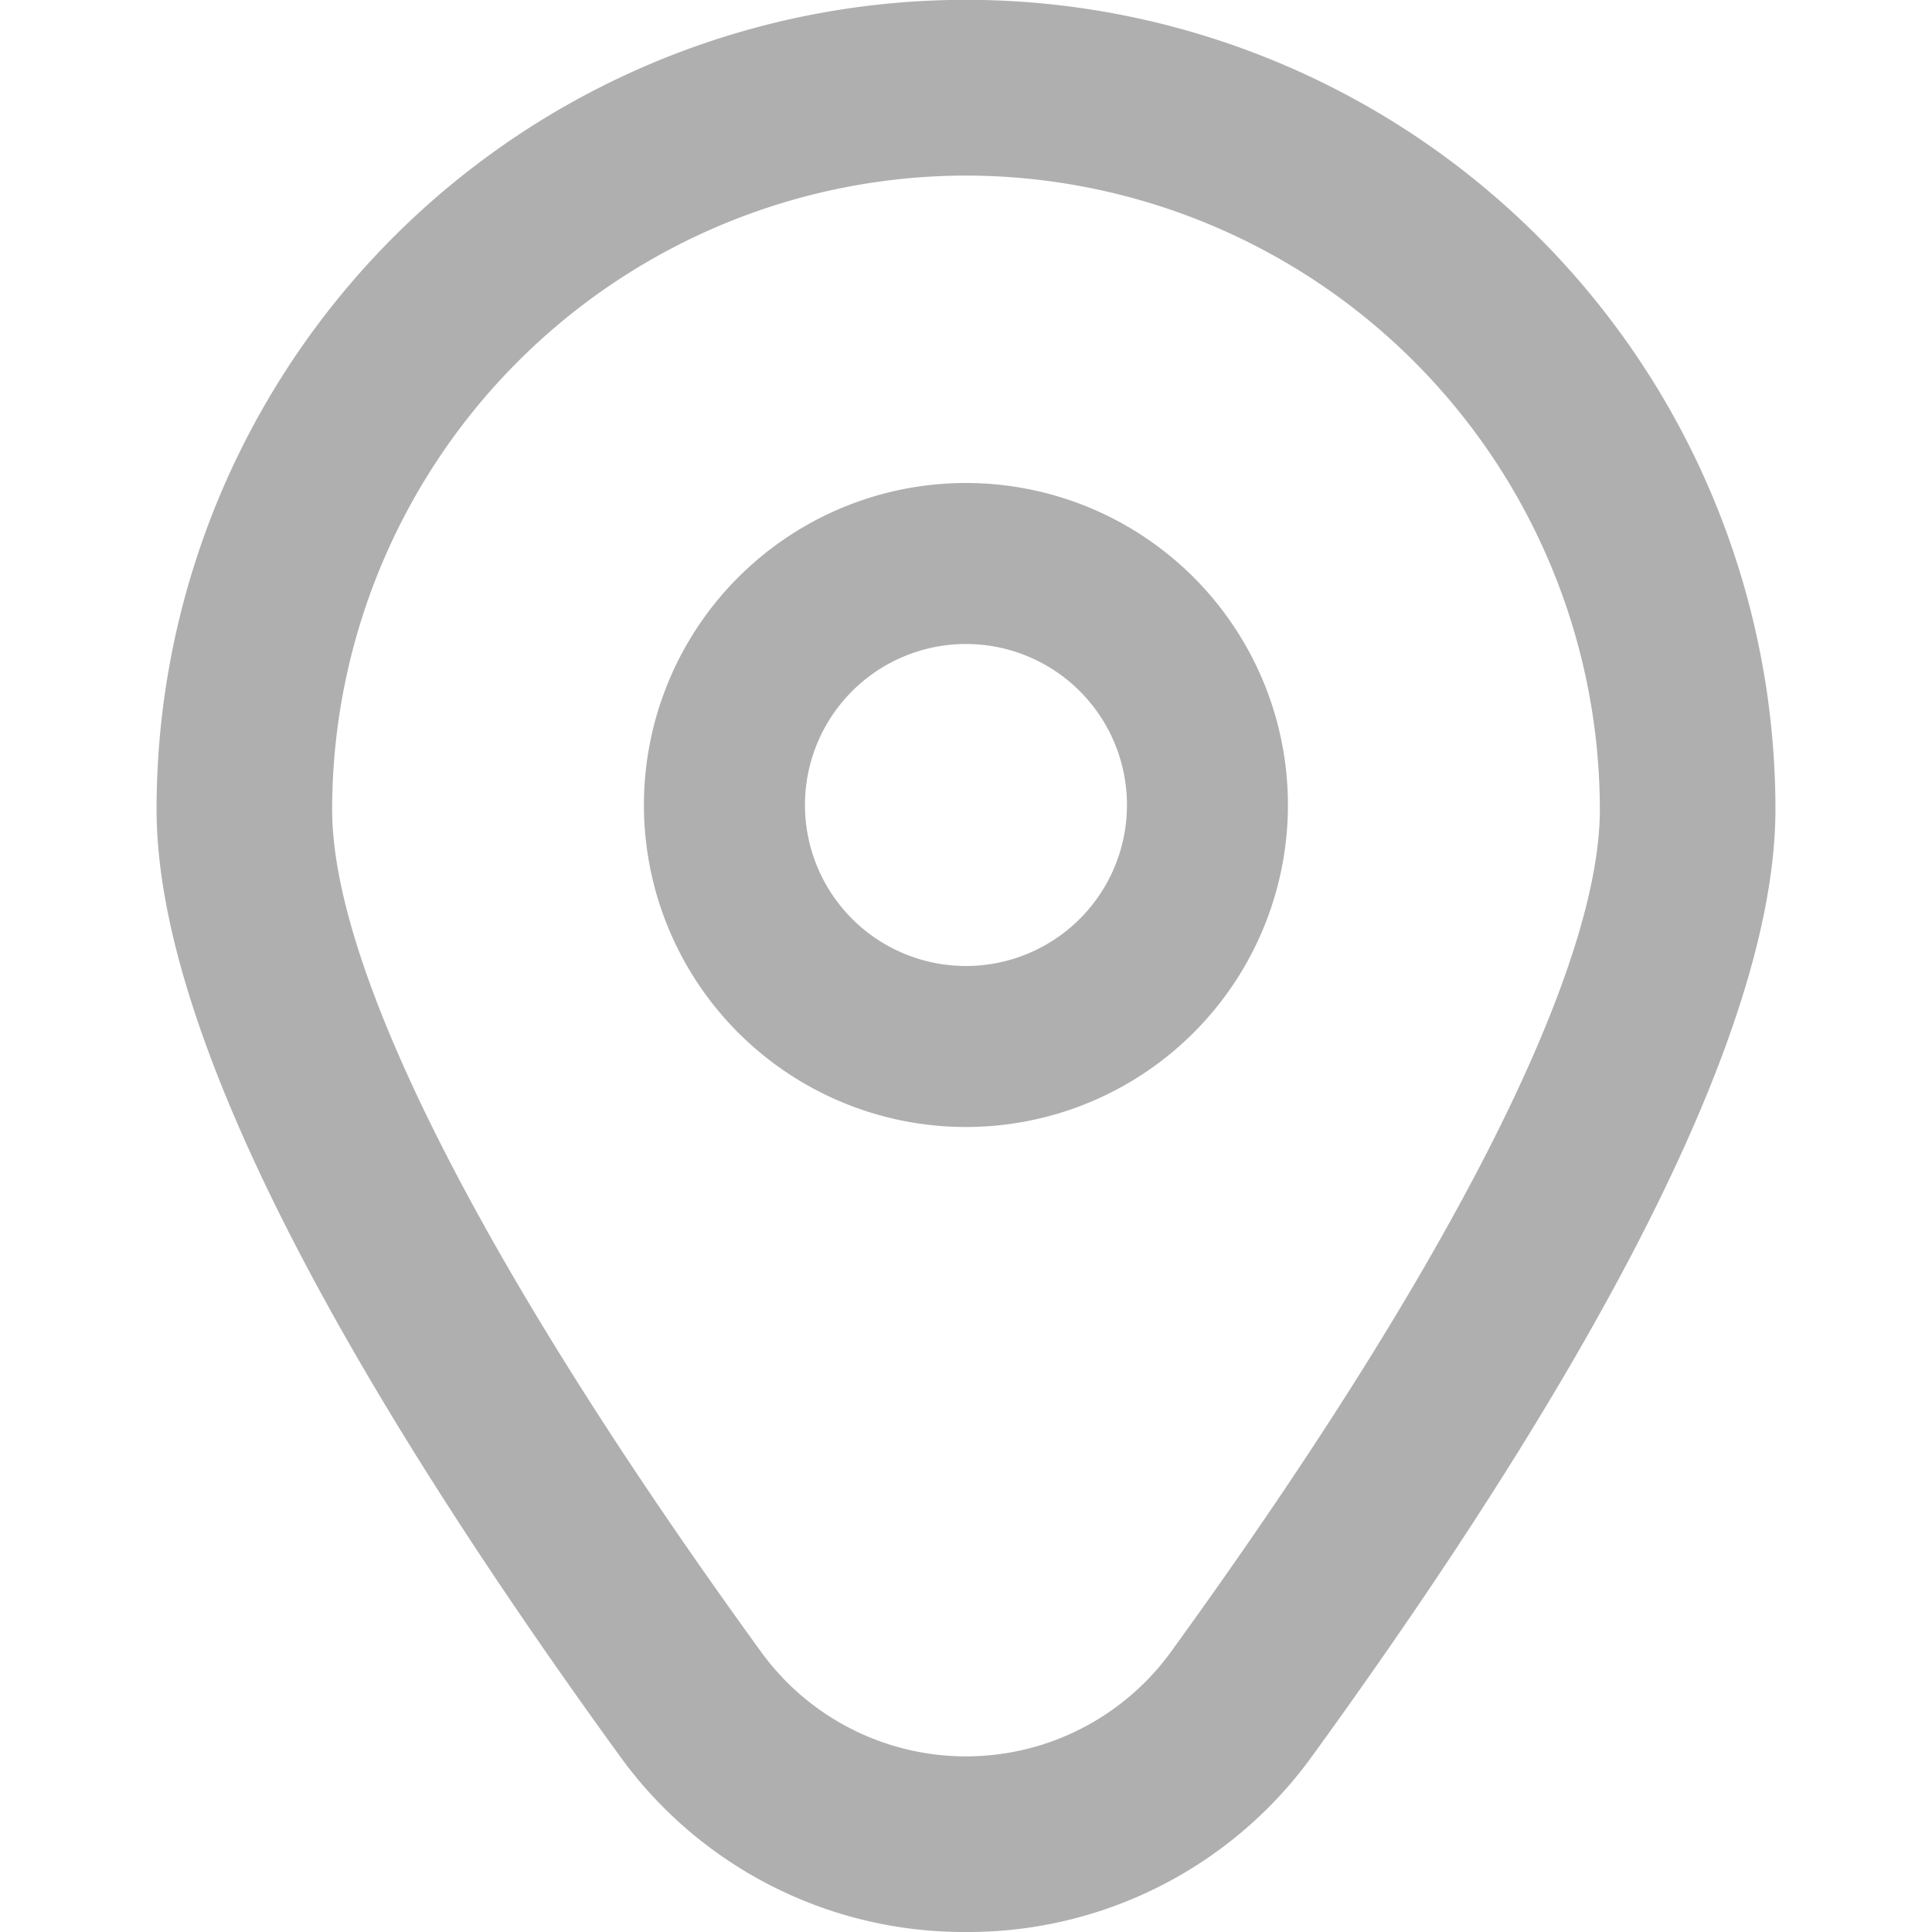 <svg xmlns="http://www.w3.org/2000/svg" xmlns:xlink="http://www.w3.org/1999/xlink" width="24" height="24" viewBox="0 0 24 24"><defs><style>.a,.b{fill:#afafaf;}.a{stroke:#707070;}.c{clip-path:url(#a);}.d{clip-path:url(#b);}</style><clipPath id="a"><rect class="a" width="24" height="24" transform="translate(101 606)"/></clipPath><clipPath id="b"><rect class="b" width="24" height="24"/></clipPath></defs><g class="c" transform="translate(-101 -606)"><g class="d" transform="translate(101 606)"><path class="b" d="M12,6a4,4,0,1,0,2.828,1.172A4,4,0,0,0,12,6Zm0,6a2,2,0,1,1,1.414-.586A2,2,0,0,1,12,12Z"/><path class="b" d="M12,24a5.271,5.271,0,0,1-4.311-2.2c-3.811-5.257-5.744-9.209-5.744-11.747a10.055,10.055,0,0,1,20.11,0c0,2.538-1.933,6.49-5.744,11.747A5.271,5.271,0,0,1,12,24ZM12,2.181a7.883,7.883,0,0,0-7.874,7.874c0,2.01,1.893,5.727,5.329,10.466a3.145,3.145,0,0,0,5.09,0c3.436-4.739,5.329-8.456,5.329-10.466A7.883,7.883,0,0,0,12,2.181Z"/></g></g></svg>